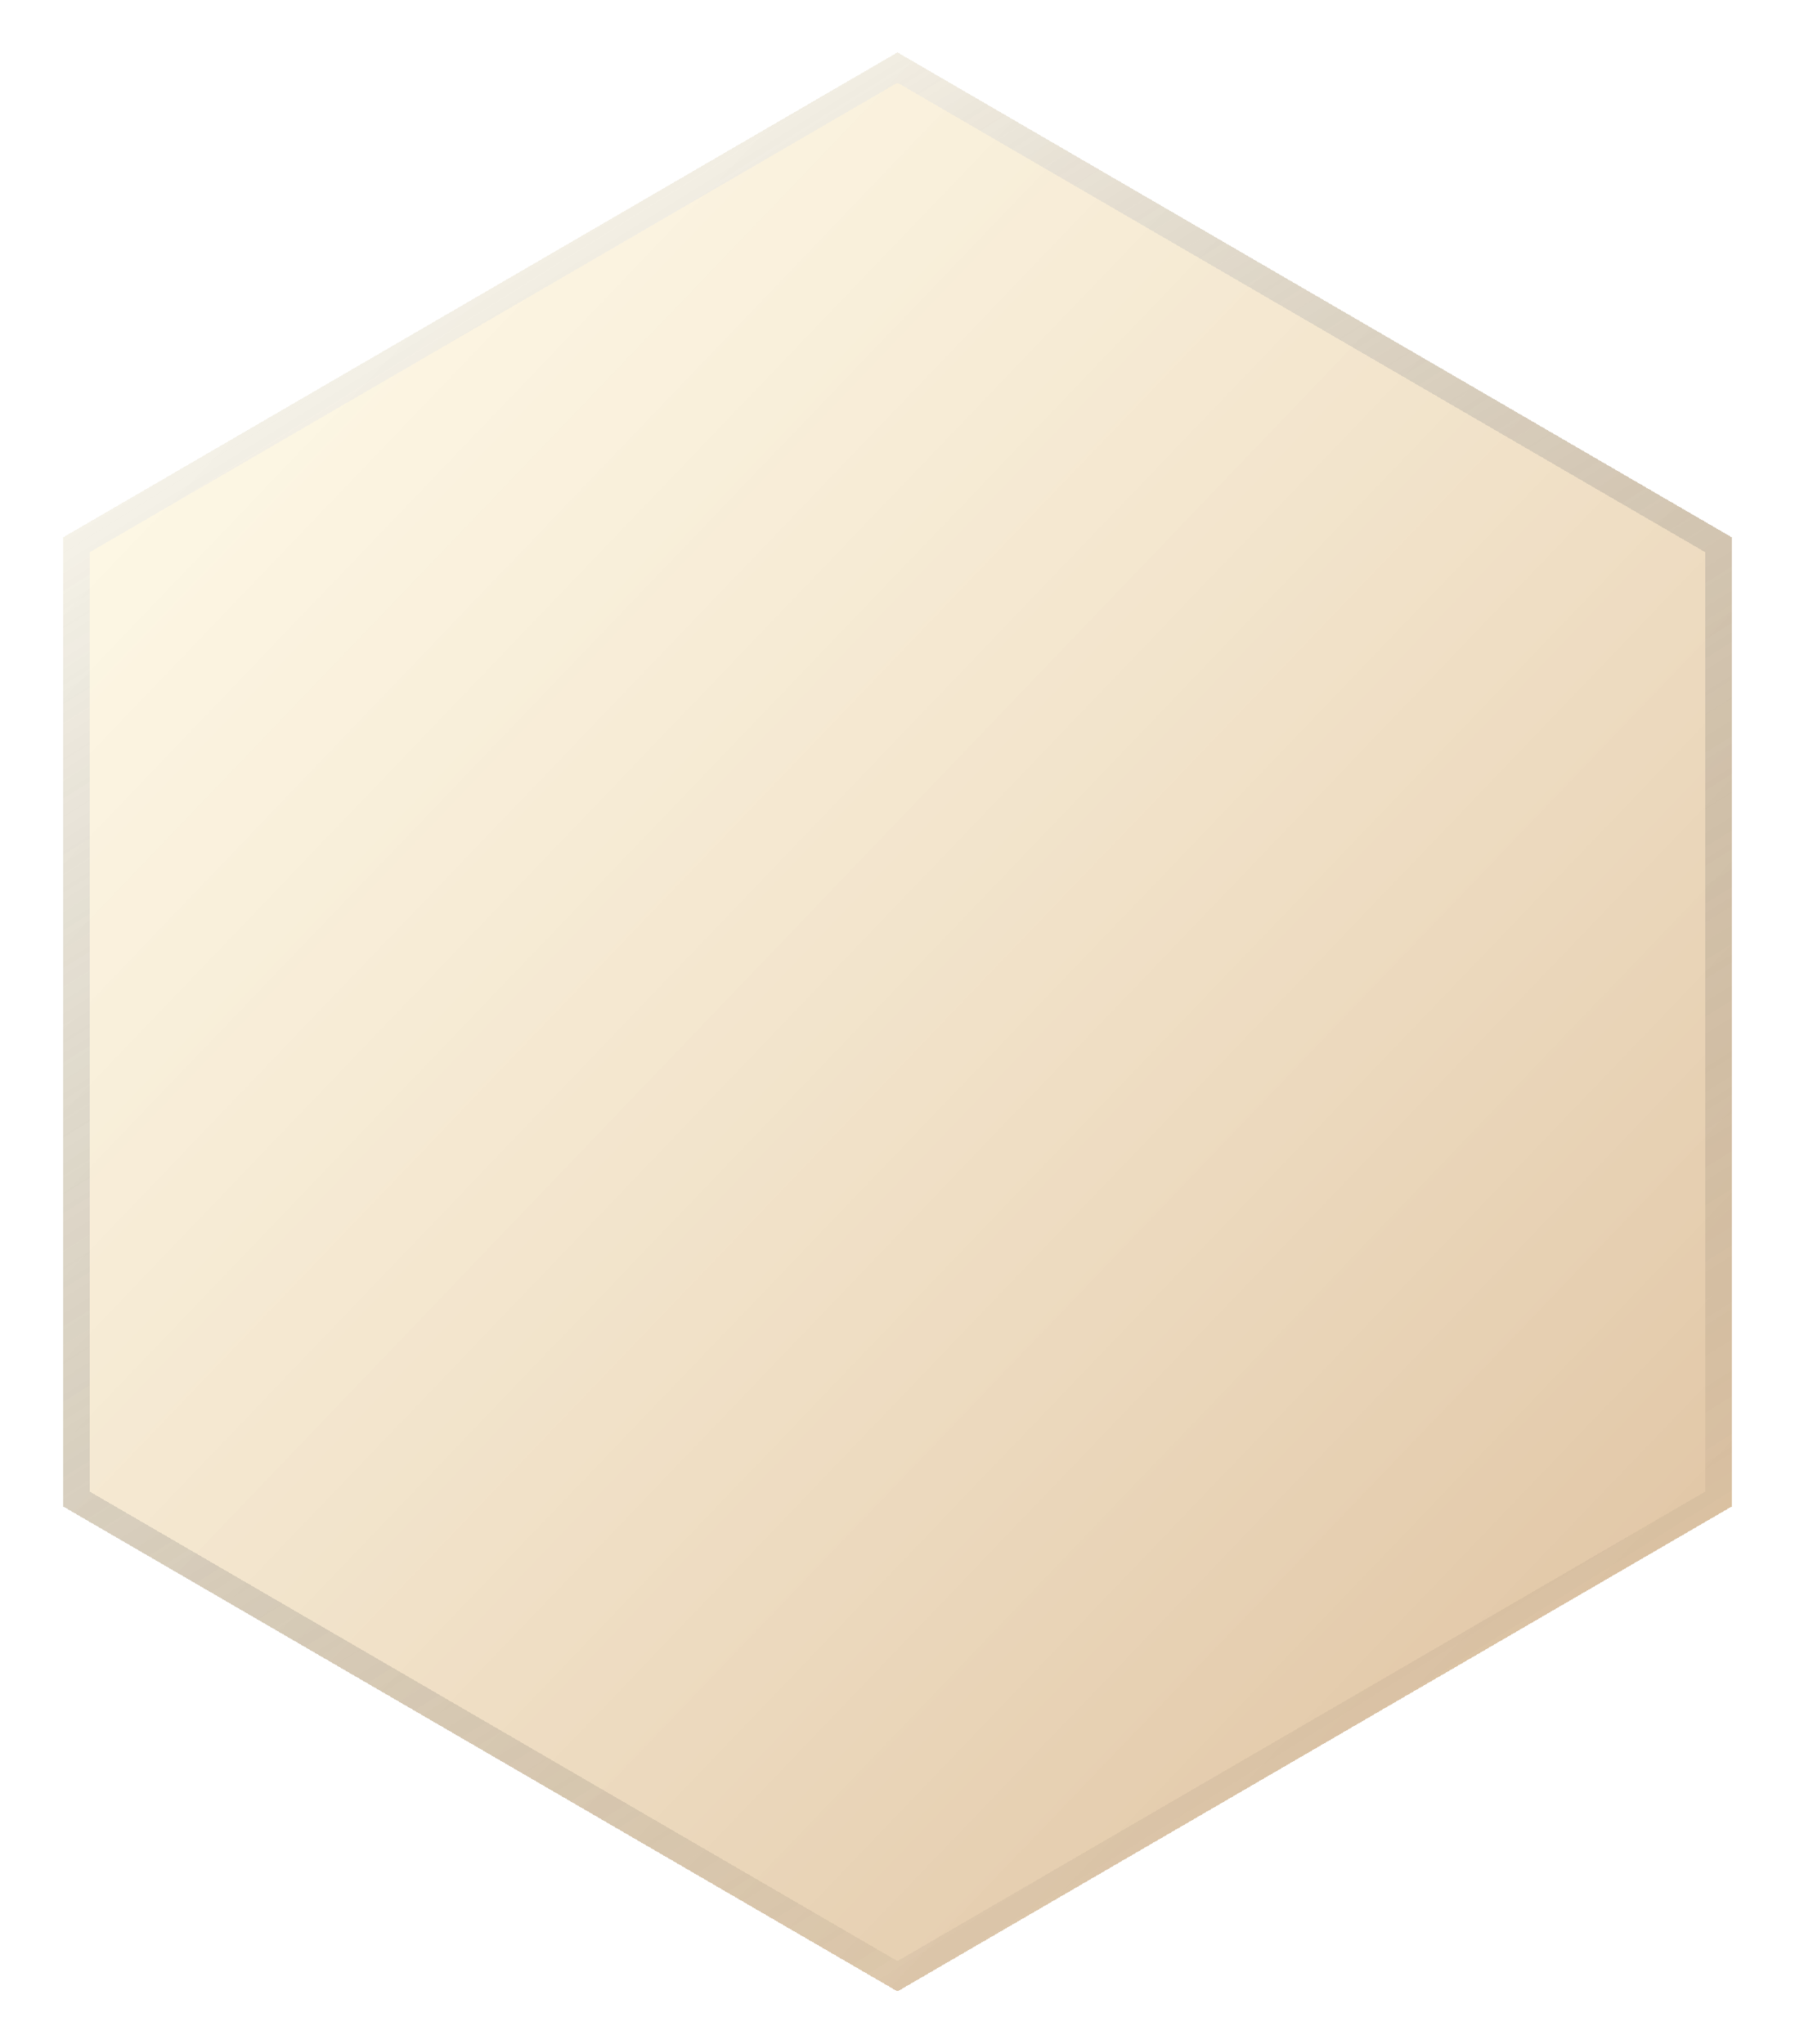<svg width="137" height="156" viewBox="0 0 137 156" fill="none" xmlns="http://www.w3.org/2000/svg">
<g filter="url(#filter0_bd_1476_103)">
<path d="M68.5 0L132.153 37V111L68.5 148L4.847 111V37L68.5 0Z" fill="url(#paint0_linear_1476_103)" fill-opacity="0.7" shape-rendering="crispEdges"/>
<path d="M5.847 37.575L68.5 1.157L131.153 37.575V110.425L68.5 146.843L5.847 110.425V37.575Z" stroke="url(#paint1_linear_1476_103)" stroke-opacity="0.5" stroke-width="2" shape-rendering="crispEdges"/>
</g>
<defs>
<filter id="filter0_bd_1476_103" x="-7.153" y="-12" width="151.306" height="172" filterUnits="userSpaceOnUse" color-interpolation-filters="sRGB">
<feFlood flood-opacity="0" result="BackgroundImageFix"/>
<feGaussianBlur in="BackgroundImageFix" stdDeviation="6"/>
<feComposite in2="SourceAlpha" operator="in" result="effect1_backgroundBlur_1476_103"/>
<feColorMatrix in="SourceAlpha" type="matrix" values="0 0 0 0 0 0 0 0 0 0 0 0 0 0 0 0 0 0 127 0" result="hardAlpha"/>
<feOffset dy="4"/>
<feGaussianBlur stdDeviation="2"/>
<feComposite in2="hardAlpha" operator="out"/>
<feColorMatrix type="matrix" values="0 0 0 0 0 0 0 0 0 0 0 0 0 0 0 0 0 0 0.1 0"/>
<feBlend mode="normal" in2="effect1_backgroundBlur_1476_103" result="effect2_dropShadow_1476_103"/>
<feBlend mode="normal" in="SourceGraphic" in2="effect2_dropShadow_1476_103" result="shape"/>
</filter>
<linearGradient id="paint0_linear_1476_103" x1="134.471" y1="127.188" x2="14.382" y2="12.119" gradientUnits="userSpaceOnUse">
<stop offset="0.015" stop-color="#B67427" stop-opacity="0.62"/>
<stop offset="1" stop-color="#FDECB0" stop-opacity="0.41"/>
</linearGradient>
<linearGradient id="paint1_linear_1476_103" x1="15.8" y1="15.545" x2="98.268" y2="147.499" gradientUnits="userSpaceOnUse">
<stop stop-color="white"/>
<stop offset="1" stop-opacity="0"/>
</linearGradient>
</defs>
</svg>

